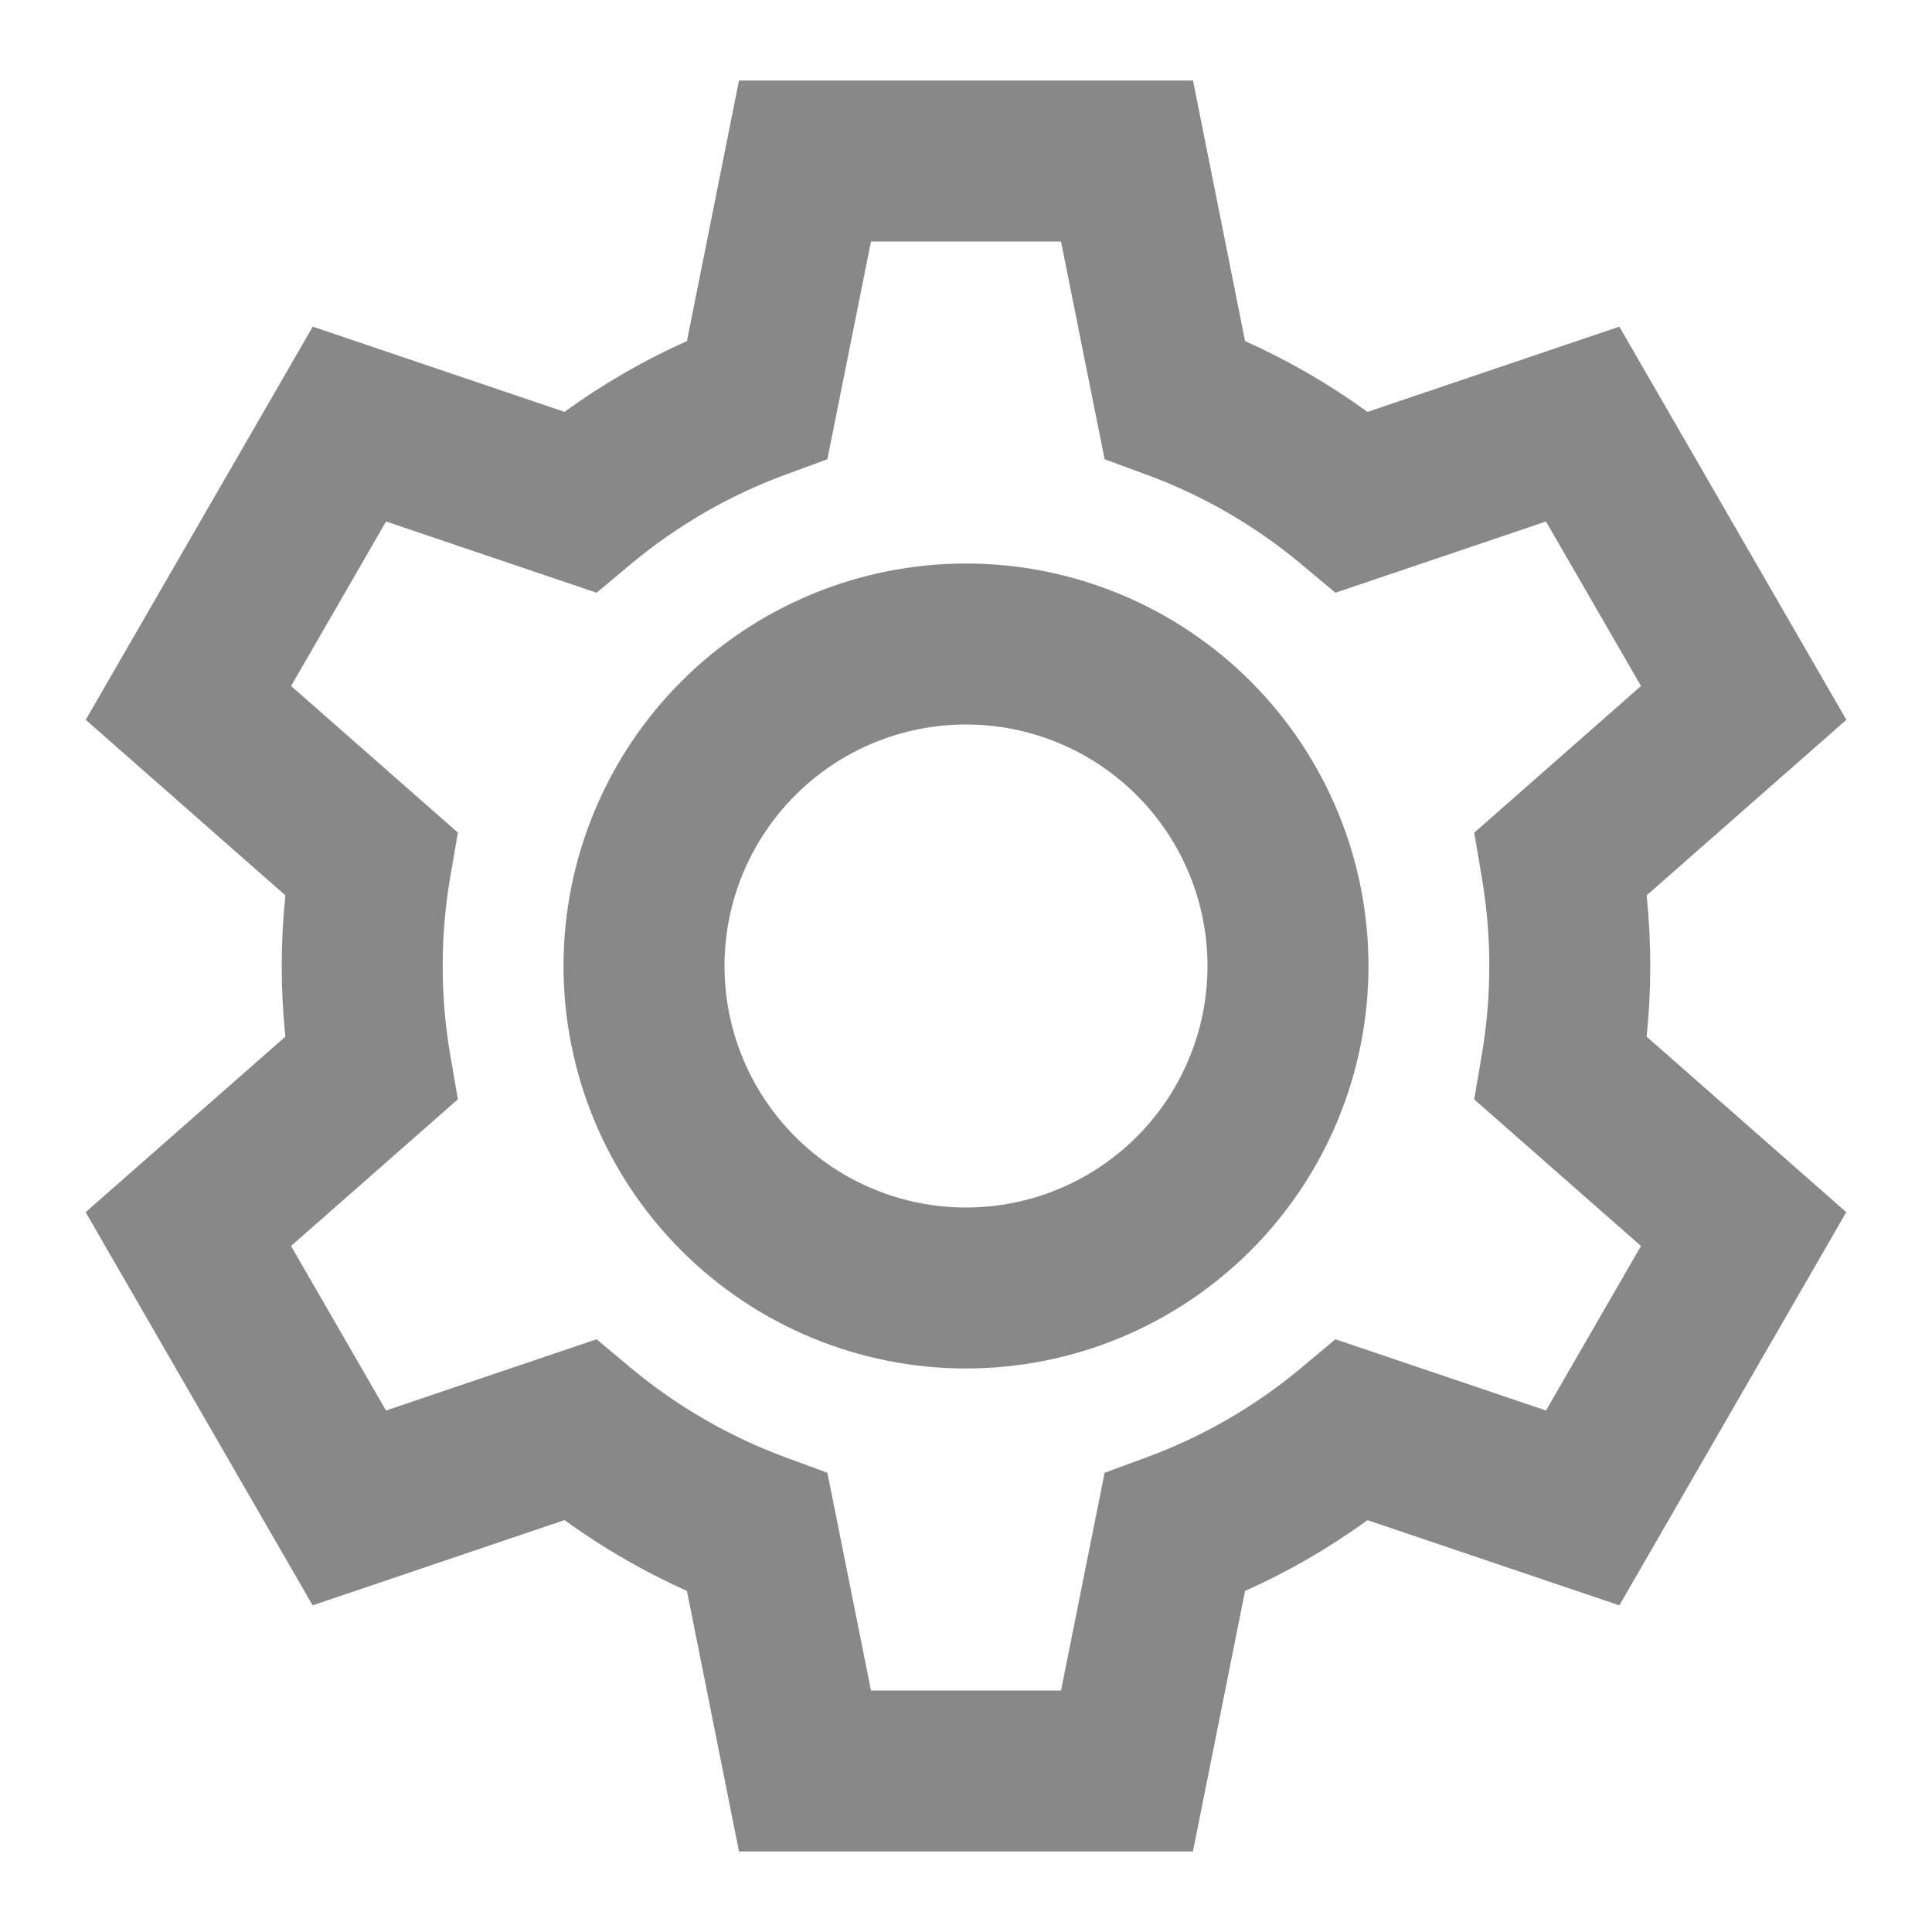 <svg width="40" height="40" viewBox="0 0 40 40" fill="none" xmlns="http://www.w3.org/2000/svg">
<path d="M15.3 1.667H24.7L25.778 7.062C26.671 7.462 27.52 7.953 28.312 8.528L33.527 6.763L38.227 14.903L34.092 18.537C34.192 19.51 34.192 20.49 34.092 21.463L38.225 25.097L33.527 33.237L28.312 31.473C27.52 32.048 26.671 32.539 25.778 32.938L24.698 38.333H15.3L14.222 32.938C13.329 32.538 12.48 32.047 11.688 31.472L6.473 33.237L1.773 25.097L5.908 21.463C5.808 20.49 5.808 19.51 5.908 18.537L1.775 14.903L6.475 6.763L11.688 8.527C12.48 7.952 13.329 7.461 14.222 7.062L15.3 1.667ZM18.033 5L17.13 9.508L16.255 9.83C15.095 10.258 14.018 10.881 13.068 11.673L12.352 12.272L7.993 10.797L6.027 14.203L9.48 17.238L9.322 18.157C9.113 19.377 9.113 20.623 9.322 21.843L9.48 22.76L6.025 25.797L7.992 29.203L12.352 27.728L13.068 28.327C14.018 29.118 15.096 29.741 16.255 30.17L17.13 30.492L18.033 35H21.967L22.87 30.492L23.745 30.17C24.905 29.742 25.983 29.119 26.932 28.327L27.648 27.728L32.008 29.203L33.975 25.797L30.522 22.762L30.678 21.843C30.887 20.623 30.887 19.377 30.678 18.157L30.522 17.24L33.975 14.203L32.008 10.797L27.648 12.272L26.932 11.673C25.983 10.881 24.905 10.258 23.745 9.83L22.87 9.508L21.967 5H18.033ZM20 15C18.674 15 17.402 15.527 16.465 16.465C15.527 17.402 15 18.674 15 20C15 21.326 15.527 22.598 16.465 23.535C17.402 24.473 18.674 25 20 25C21.326 25 22.598 24.473 23.535 23.535C24.473 22.598 25 21.326 25 20C25 18.674 24.473 17.402 23.535 16.465C22.598 15.527 21.326 15 20 15ZM11.667 20C11.667 17.79 12.545 15.67 14.107 14.107C15.67 12.545 17.79 11.667 20 11.667C22.21 11.667 24.33 12.545 25.893 14.107C27.455 15.67 28.333 17.79 28.333 20C28.333 22.21 27.455 24.33 25.893 25.892C24.33 27.455 22.21 28.333 20 28.333C17.79 28.333 15.67 27.455 14.107 25.892C12.545 24.33 11.667 22.21 11.667 20Z" fill="#888888"/>
</svg>
